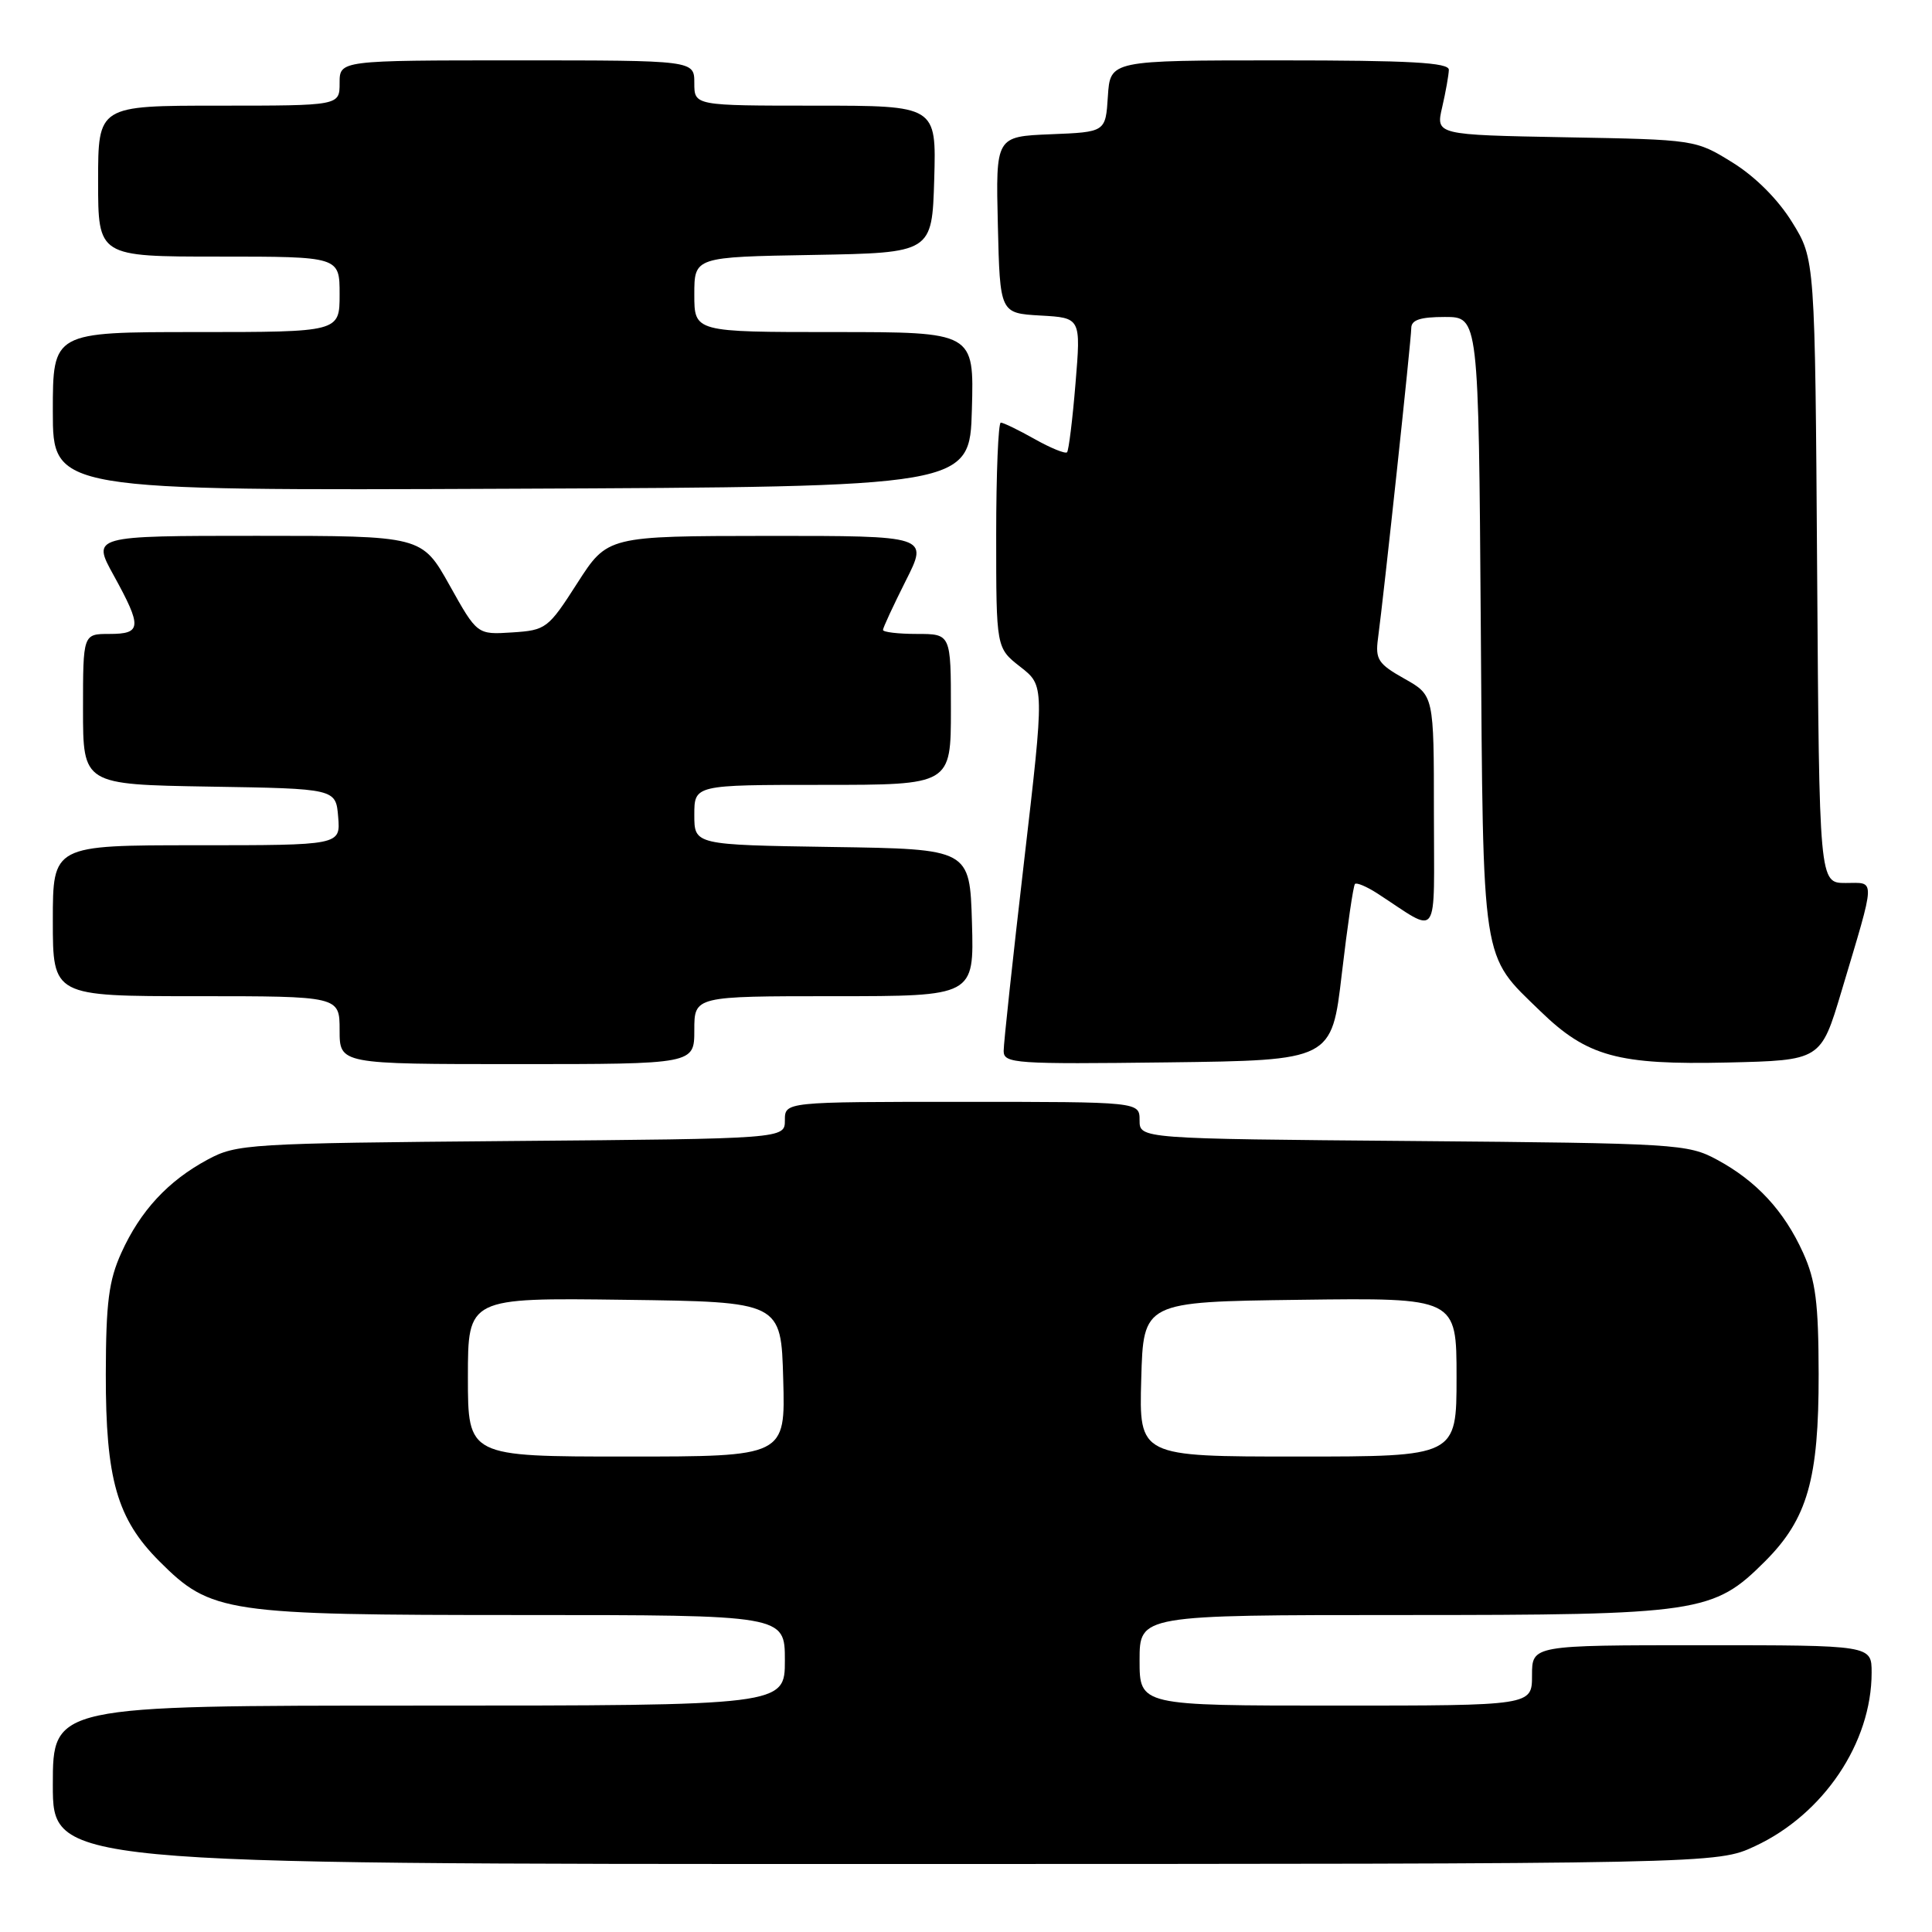 <?xml version="1.0" encoding="UTF-8" standalone="no"?>
<!DOCTYPE svg PUBLIC "-//W3C//DTD SVG 1.1//EN" "http://www.w3.org/Graphics/SVG/1.1/DTD/svg11.dtd" >
<svg xmlns="http://www.w3.org/2000/svg" xmlns:xlink="http://www.w3.org/1999/xlink" version="1.1" viewBox="0 0 256 256">
 <g >
 <path fill="currentColor"
d=" M 232.54 244.63 C 241.63 240.40 248.00 230.93 248.00 221.63 C 248.00 218.00 248.00 218.00 225.50 218.00 C 203.00 218.00 203.00 218.00 203.00 222.00 C 203.00 226.00 203.00 226.00 177.00 226.00 C 151.00 226.00 151.00 226.00 151.00 220.00 C 151.00 214.00 151.00 214.00 185.82 214.00 C 225.22 214.00 227.03 213.73 233.88 206.88 C 239.50 201.26 241.00 196.00 240.98 182.07 C 240.96 172.60 240.59 169.68 238.92 166.00 C 236.41 160.45 232.74 156.48 227.50 153.66 C 223.65 151.58 222.18 151.49 187.25 151.19 C 151.00 150.89 151.00 150.89 151.00 148.44 C 151.00 146.00 151.00 146.00 127.50 146.00 C 104.00 146.00 104.00 146.00 104.00 148.44 C 104.00 150.89 104.00 150.89 67.75 151.19 C 32.82 151.49 31.35 151.58 27.50 153.66 C 22.26 156.48 18.59 160.45 16.08 166.00 C 14.41 169.68 14.04 172.60 14.02 182.07 C 14.00 196.00 15.50 201.26 21.12 206.88 C 27.97 213.73 29.78 214.00 69.18 214.00 C 104.00 214.00 104.00 214.00 104.00 220.00 C 104.00 226.00 104.00 226.00 55.50 226.00 C 7.00 226.00 7.00 226.00 7.00 236.50 C 7.00 247.00 7.00 247.00 117.25 246.99 C 227.50 246.98 227.50 246.98 232.54 244.63 Z  M 92.00 136.50 C 92.00 132.00 92.00 132.00 110.54 132.00 C 129.07 132.00 129.07 132.00 128.79 122.25 C 128.50 112.50 128.50 112.50 110.25 112.23 C 92.00 111.95 92.00 111.95 92.00 107.98 C 92.00 104.00 92.00 104.00 109.00 104.00 C 126.00 104.00 126.00 104.00 126.00 94.00 C 126.00 84.00 126.00 84.00 121.50 84.00 C 119.03 84.00 117.00 83.76 117.00 83.47 C 117.00 83.18 118.36 80.26 120.01 76.97 C 123.03 71.00 123.03 71.00 101.76 71.01 C 80.50 71.03 80.50 71.03 76.50 77.26 C 72.63 83.30 72.35 83.51 67.86 83.80 C 63.23 84.10 63.23 84.10 59.57 77.55 C 55.90 71.00 55.90 71.00 34.04 71.00 C 12.17 71.00 12.17 71.00 15.07 76.25 C 18.84 83.10 18.78 84.00 14.50 84.00 C 11.00 84.00 11.00 84.00 11.00 93.98 C 11.00 103.95 11.00 103.95 27.75 104.23 C 44.50 104.50 44.50 104.50 44.81 108.25 C 45.12 112.00 45.12 112.00 26.06 112.00 C 7.00 112.00 7.00 112.00 7.00 122.00 C 7.00 132.00 7.00 132.00 26.00 132.00 C 45.00 132.00 45.00 132.00 45.00 136.50 C 45.00 141.00 45.00 141.00 68.50 141.00 C 92.00 141.00 92.00 141.00 92.00 136.50 Z  M 177.80 129.01 C 178.54 122.70 179.32 117.35 179.54 117.13 C 179.76 116.91 181.08 117.47 182.47 118.36 C 190.89 123.81 190.00 125.07 190.00 107.68 C 190.00 92.13 190.00 92.13 186.09 89.93 C 182.62 87.98 182.22 87.37 182.59 84.61 C 183.37 78.80 187.00 44.97 187.00 43.48 C 187.00 42.39 188.19 42.00 191.46 42.00 C 195.92 42.00 195.92 42.00 196.21 82.75 C 196.54 128.40 196.22 126.33 204.11 133.99 C 210.30 140.00 214.39 141.12 228.88 140.79 C 241.27 140.50 241.27 140.50 244.00 131.37 C 248.61 115.94 248.56 117.00 244.55 117.00 C 241.06 117.00 241.06 117.00 240.78 75.67 C 240.50 34.34 240.50 34.34 237.47 29.45 C 235.60 26.42 232.58 23.40 229.56 21.53 C 224.68 18.51 224.63 18.50 207.45 18.19 C 190.24 17.87 190.24 17.87 191.10 14.19 C 191.57 12.16 191.96 9.94 191.98 9.25 C 191.99 8.29 186.86 8.00 169.55 8.00 C 147.11 8.00 147.11 8.00 146.80 12.75 C 146.50 17.50 146.50 17.50 139.22 17.79 C 131.94 18.09 131.94 18.09 132.22 29.79 C 132.50 41.50 132.50 41.50 137.86 41.81 C 143.23 42.11 143.23 42.11 142.51 50.81 C 142.12 55.59 141.61 59.69 141.39 59.93 C 141.16 60.16 139.23 59.38 137.10 58.18 C 134.97 56.98 132.95 56.00 132.61 56.00 C 132.28 56.00 132.00 62.72 132.00 70.93 C 132.00 85.86 132.00 85.86 135.20 88.36 C 138.40 90.86 138.40 90.86 135.69 114.18 C 134.20 127.01 132.98 138.30 132.99 139.27 C 133.00 140.92 134.51 141.02 154.73 140.77 C 176.46 140.50 176.46 140.50 177.80 129.01 Z  M 128.78 54.25 C 129.07 44.00 129.07 44.00 110.53 44.00 C 92.00 44.00 92.00 44.00 92.00 39.03 C 92.00 34.05 92.00 34.05 107.75 33.78 C 123.50 33.50 123.50 33.50 123.79 23.75 C 124.07 14.00 124.07 14.00 108.04 14.00 C 92.00 14.00 92.00 14.00 92.00 11.00 C 92.00 8.00 92.00 8.00 68.50 8.00 C 45.00 8.00 45.00 8.00 45.00 11.00 C 45.00 14.00 45.00 14.00 29.00 14.00 C 13.00 14.00 13.00 14.00 13.00 24.00 C 13.00 34.00 13.00 34.00 29.00 34.00 C 45.00 34.00 45.00 34.00 45.00 39.00 C 45.00 44.00 45.00 44.00 26.00 44.00 C 7.00 44.00 7.00 44.00 7.00 54.51 C 7.00 65.02 7.00 65.02 67.75 64.76 C 128.50 64.50 128.50 64.50 128.78 54.25 Z  M 62.00 182.48 C 62.00 171.96 62.00 171.96 82.75 172.23 C 103.50 172.50 103.50 172.50 103.78 182.75 C 104.07 193.00 104.07 193.00 83.03 193.00 C 62.00 193.00 62.00 193.00 62.00 182.48 Z  M 151.22 182.75 C 151.50 172.50 151.50 172.50 172.25 172.23 C 193.00 171.96 193.00 171.96 193.00 182.48 C 193.00 193.00 193.00 193.00 171.97 193.00 C 150.93 193.00 150.93 193.00 151.22 182.75 Z "/>
</g>
</svg>